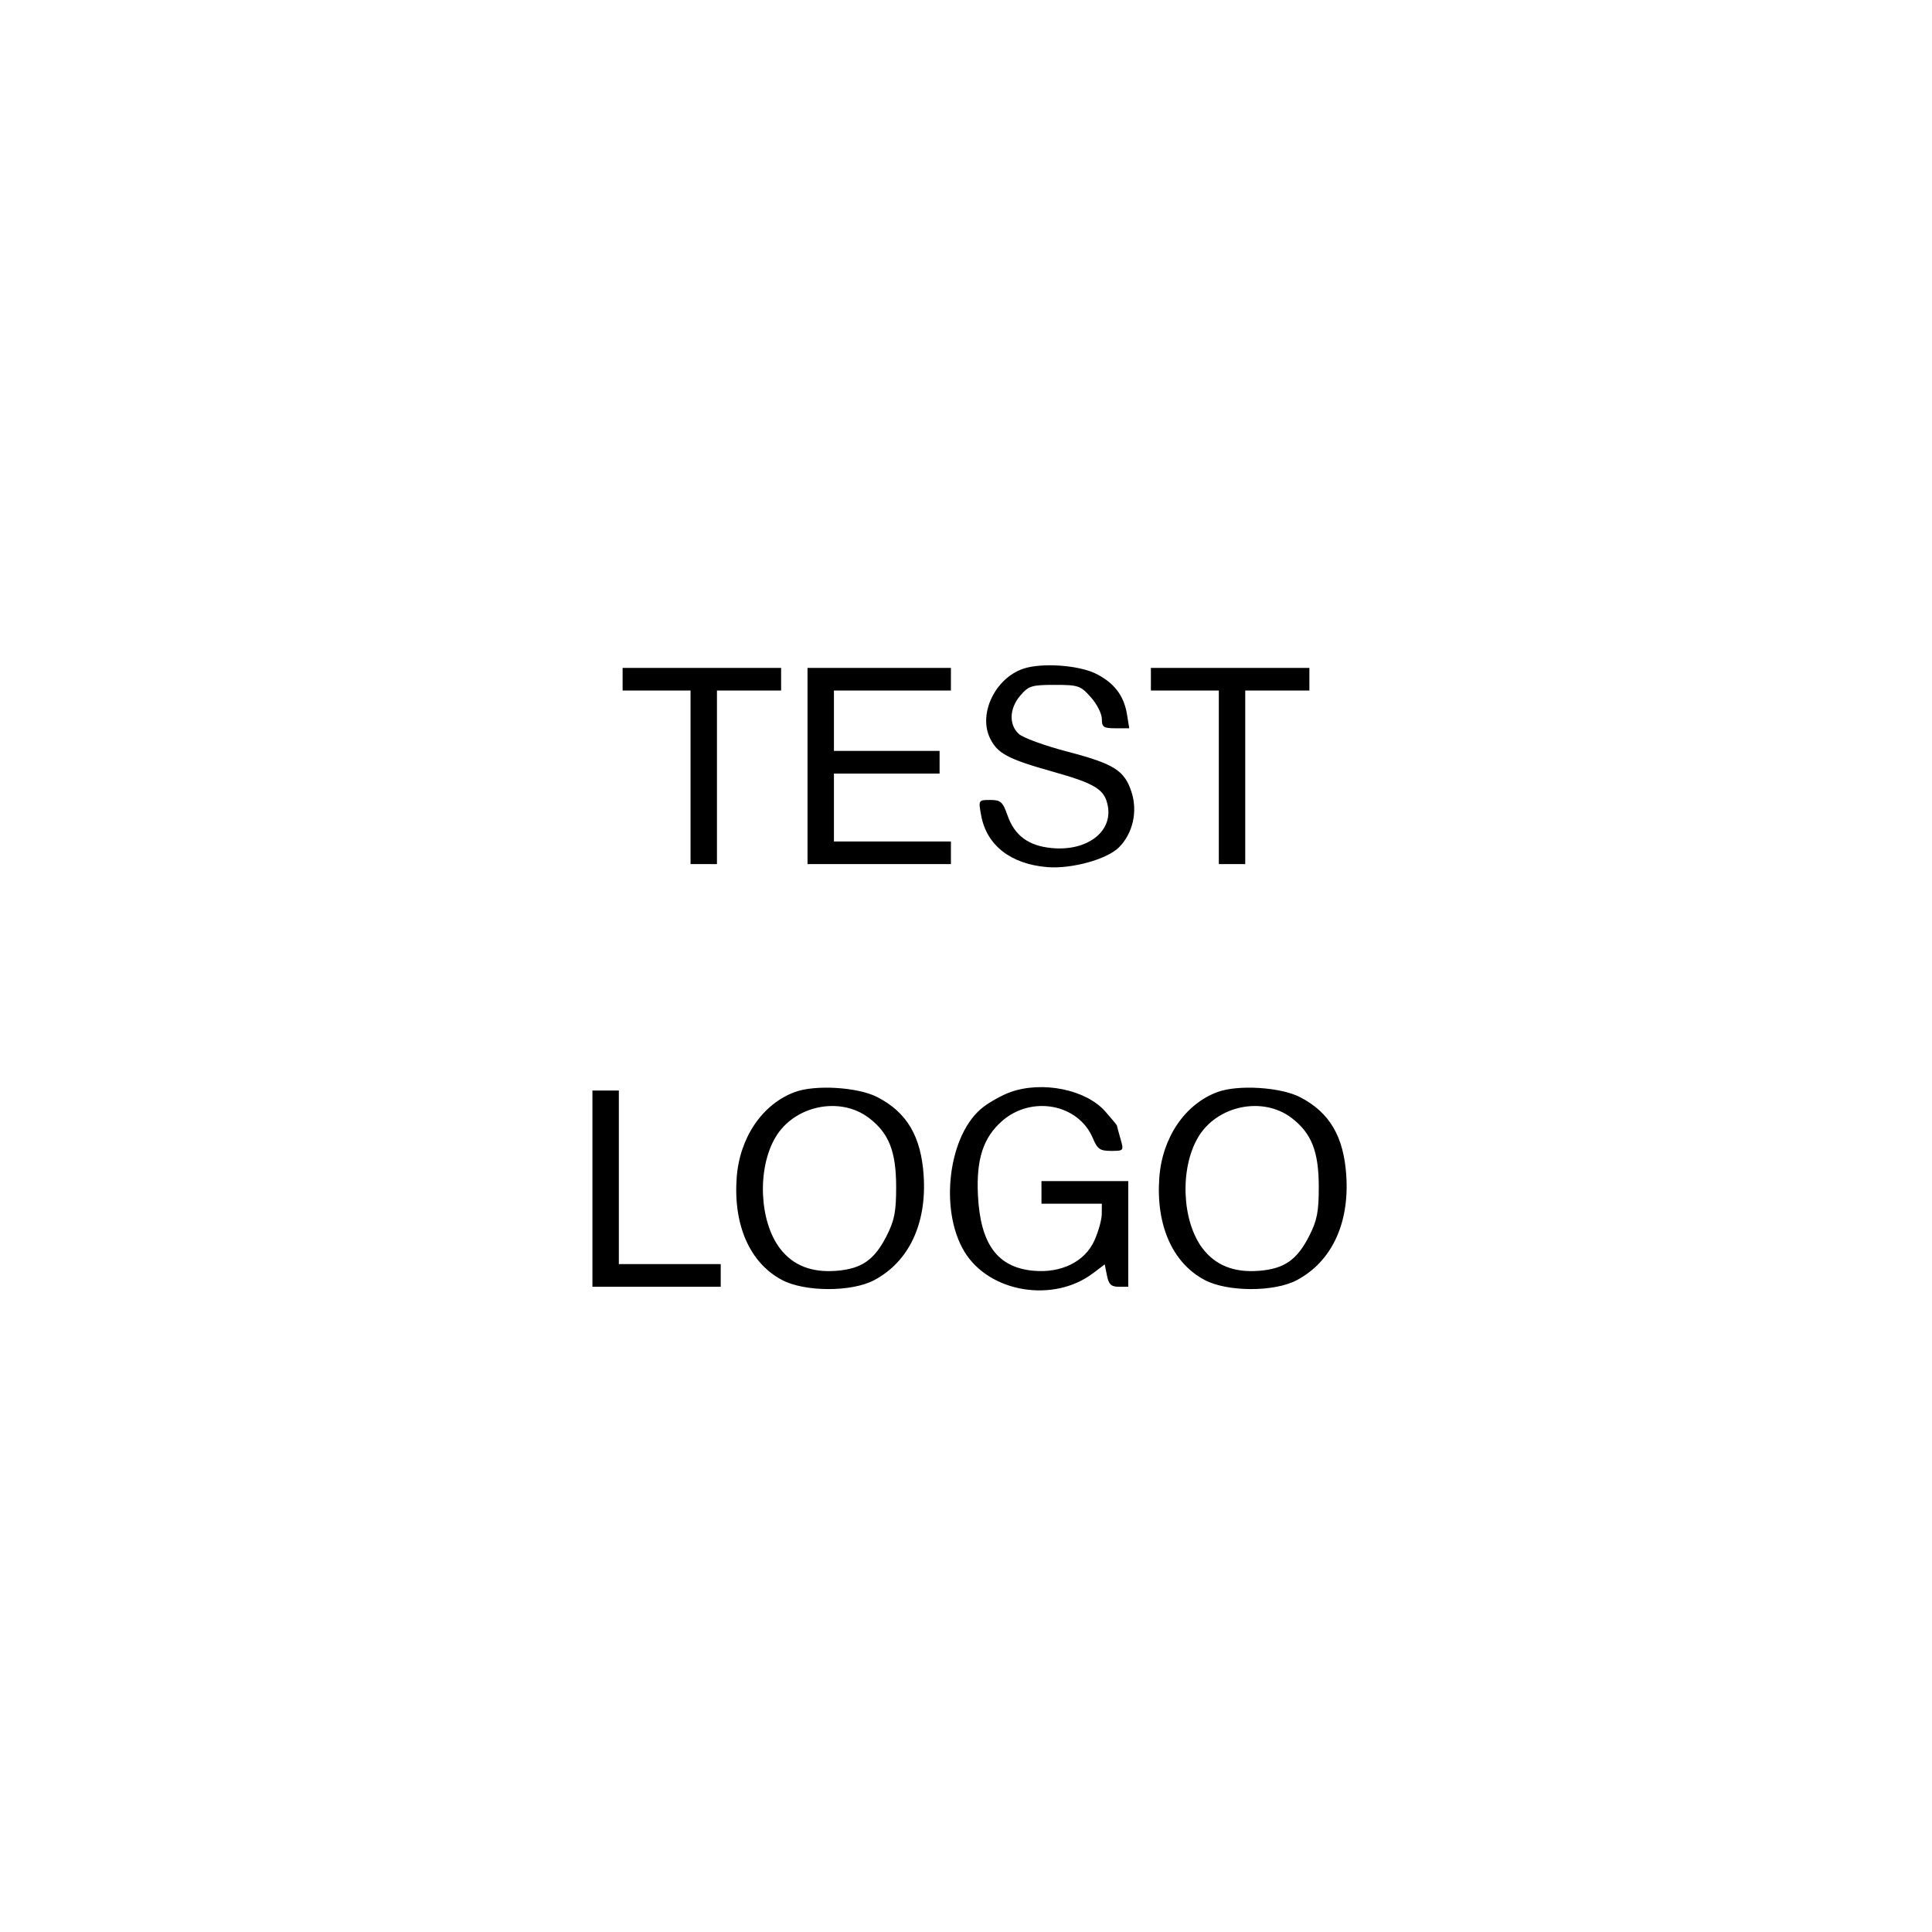 <svg id="svg" version="1.1" width="512" height="512" xmlns="http://www.w3.org/2000/svg"><path d="M271.219 177.204 C 263.771 179.708,259.236 189.077,262.330 195.566 C 264.283 199.661,267.022 201.132,278.929 204.480 C 290.334 207.687,292.758 209.196,293.585 213.602 C 294.877 220.490,288.001 225.639,278.704 224.746 C 272.571 224.156,268.902 221.458,267.031 216.159 C 265.729 212.473,265.204 212.000,262.415 212.000 C 259.275 212.000,259.270 212.009,260.020 216.108 C 261.464 224.005,267.839 228.990,277.518 229.793 C 283.958 230.327,293.346 227.744,296.527 224.564 C 300.203 220.888,301.535 215.075,299.877 209.943 C 298.008 204.154,295.276 202.433,282.761 199.158 C 276.870 197.617,271.139 195.531,270.025 194.523 C 267.305 192.061,267.469 187.729,270.413 184.306 C 272.609 181.753,273.429 181.500,279.495 181.500 C 285.763 181.500,286.339 181.696,289.082 184.766 C 290.687 186.562,292.000 189.149,292.000 190.516 C 292.000 192.705,292.431 193.000,295.631 193.000 L 299.262 193.000 298.657 189.273 C 297.858 184.348,295.244 180.935,290.435 178.539 C 285.858 176.258,276.056 175.577,271.219 177.204 M165.000 180.000 L 165.000 183.000 174.000 183.000 L 183.000 183.000 183.000 206.000 L 183.000 229.000 186.500 229.000 L 190.000 229.000 190.000 206.000 L 190.000 183.000 198.500 183.000 L 207.000 183.000 207.000 180.000 L 207.000 177.000 186.000 177.000 L 165.000 177.000 165.000 180.000 M214.000 203.000 L 214.000 229.000 233.000 229.000 L 252.000 229.000 252.000 226.000 L 252.000 223.000 236.500 223.000 L 221.000 223.000 221.000 214.000 L 221.000 205.000 235.000 205.000 L 249.000 205.000 249.000 202.000 L 249.000 199.000 235.000 199.000 L 221.000 199.000 221.000 191.000 L 221.000 183.000 236.500 183.000 L 252.000 183.000 252.000 180.000 L 252.000 177.000 233.000 177.000 L 214.000 177.000 214.000 203.000 M305.000 180.000 L 305.000 183.000 314.000 183.000 L 323.000 183.000 323.000 206.000 L 323.000 229.000 326.500 229.000 L 330.000 229.000 330.000 206.000 L 330.000 183.000 338.500 183.000 L 347.000 183.000 347.000 180.000 L 347.000 177.000 326.000 177.000 L 305.000 177.000 305.000 180.000 M210.625 289.408 C 202.001 292.618,195.988 301.491,195.224 312.139 C 194.320 324.733,198.745 334.705,207.237 339.206 C 213.265 342.401,225.683 342.429,231.653 339.262 C 240.848 334.383,245.610 324.342,244.782 311.579 C 244.106 301.159,240.351 294.789,232.500 290.745 C 227.342 288.087,216.031 287.396,210.625 289.408 M267.748 289.427 C 265.684 290.163,262.468 291.931,260.600 293.356 C 251.379 300.389,248.770 320.539,255.625 331.773 C 262.191 342.533,279.138 345.357,289.633 337.440 L 292.765 335.077 293.358 338.039 C 293.826 340.382,294.477 341.000,296.475 341.000 L 299.000 341.000 299.000 327.000 L 299.000 313.000 287.500 313.000 L 276.000 313.000 276.000 316.000 L 276.000 319.000 284.000 319.000 L 292.000 319.000 291.978 321.750 C 291.966 323.262,291.079 326.432,290.008 328.793 C 287.470 334.384,281.188 337.465,273.776 336.753 C 264.290 335.841,259.789 329.659,259.160 316.680 C 258.701 307.197,260.571 301.462,265.544 297.096 C 273.399 290.199,285.828 292.557,289.635 301.668 C 290.827 304.522,291.517 305.000,294.444 305.000 C 297.822 305.000,297.850 304.963,296.930 301.757 C 296.419 299.973,296.000 298.413,296.000 298.291 C 296.000 298.169,294.608 296.484,292.906 294.546 C 287.813 288.745,276.251 286.392,267.748 289.427 M322.625 289.408 C 314.001 292.618,307.988 301.491,307.224 312.139 C 306.320 324.733,310.745 334.705,319.237 339.206 C 325.265 342.401,337.683 342.429,343.653 339.262 C 352.848 334.383,357.610 324.342,356.782 311.579 C 356.106 301.159,352.351 294.789,344.500 290.745 C 339.342 288.087,328.031 287.396,322.625 289.408 M157.000 315.000 L 157.000 341.000 174.000 341.000 L 191.000 341.000 191.000 338.000 L 191.000 335.000 177.500 335.000 L 164.000 335.000 164.000 312.000 L 164.000 289.000 160.500 289.000 L 157.000 289.000 157.000 315.000 M230.287 296.270 C 235.568 300.298,237.477 305.130,237.490 314.500 C 237.498 321.061,237.050 323.390,235.000 327.448 C 231.762 333.857,228.408 336.219,221.762 336.770 C 215.110 337.321,210.147 335.372,206.707 330.856 C 201.202 323.630,200.620 309.736,205.475 301.452 C 210.448 292.966,222.622 290.424,230.287 296.270 M342.287 296.270 C 347.568 300.298,349.477 305.130,349.490 314.500 C 349.498 321.061,349.050 323.390,347.000 327.448 C 343.762 333.857,340.408 336.219,333.762 336.770 C 327.110 337.321,322.147 335.372,318.707 330.856 C 313.202 323.630,312.620 309.736,317.475 301.452 C 322.448 292.966,334.622 290.424,342.287 296.270 " stroke="none" fill="black" fill-rule="evenodd"/></svg>